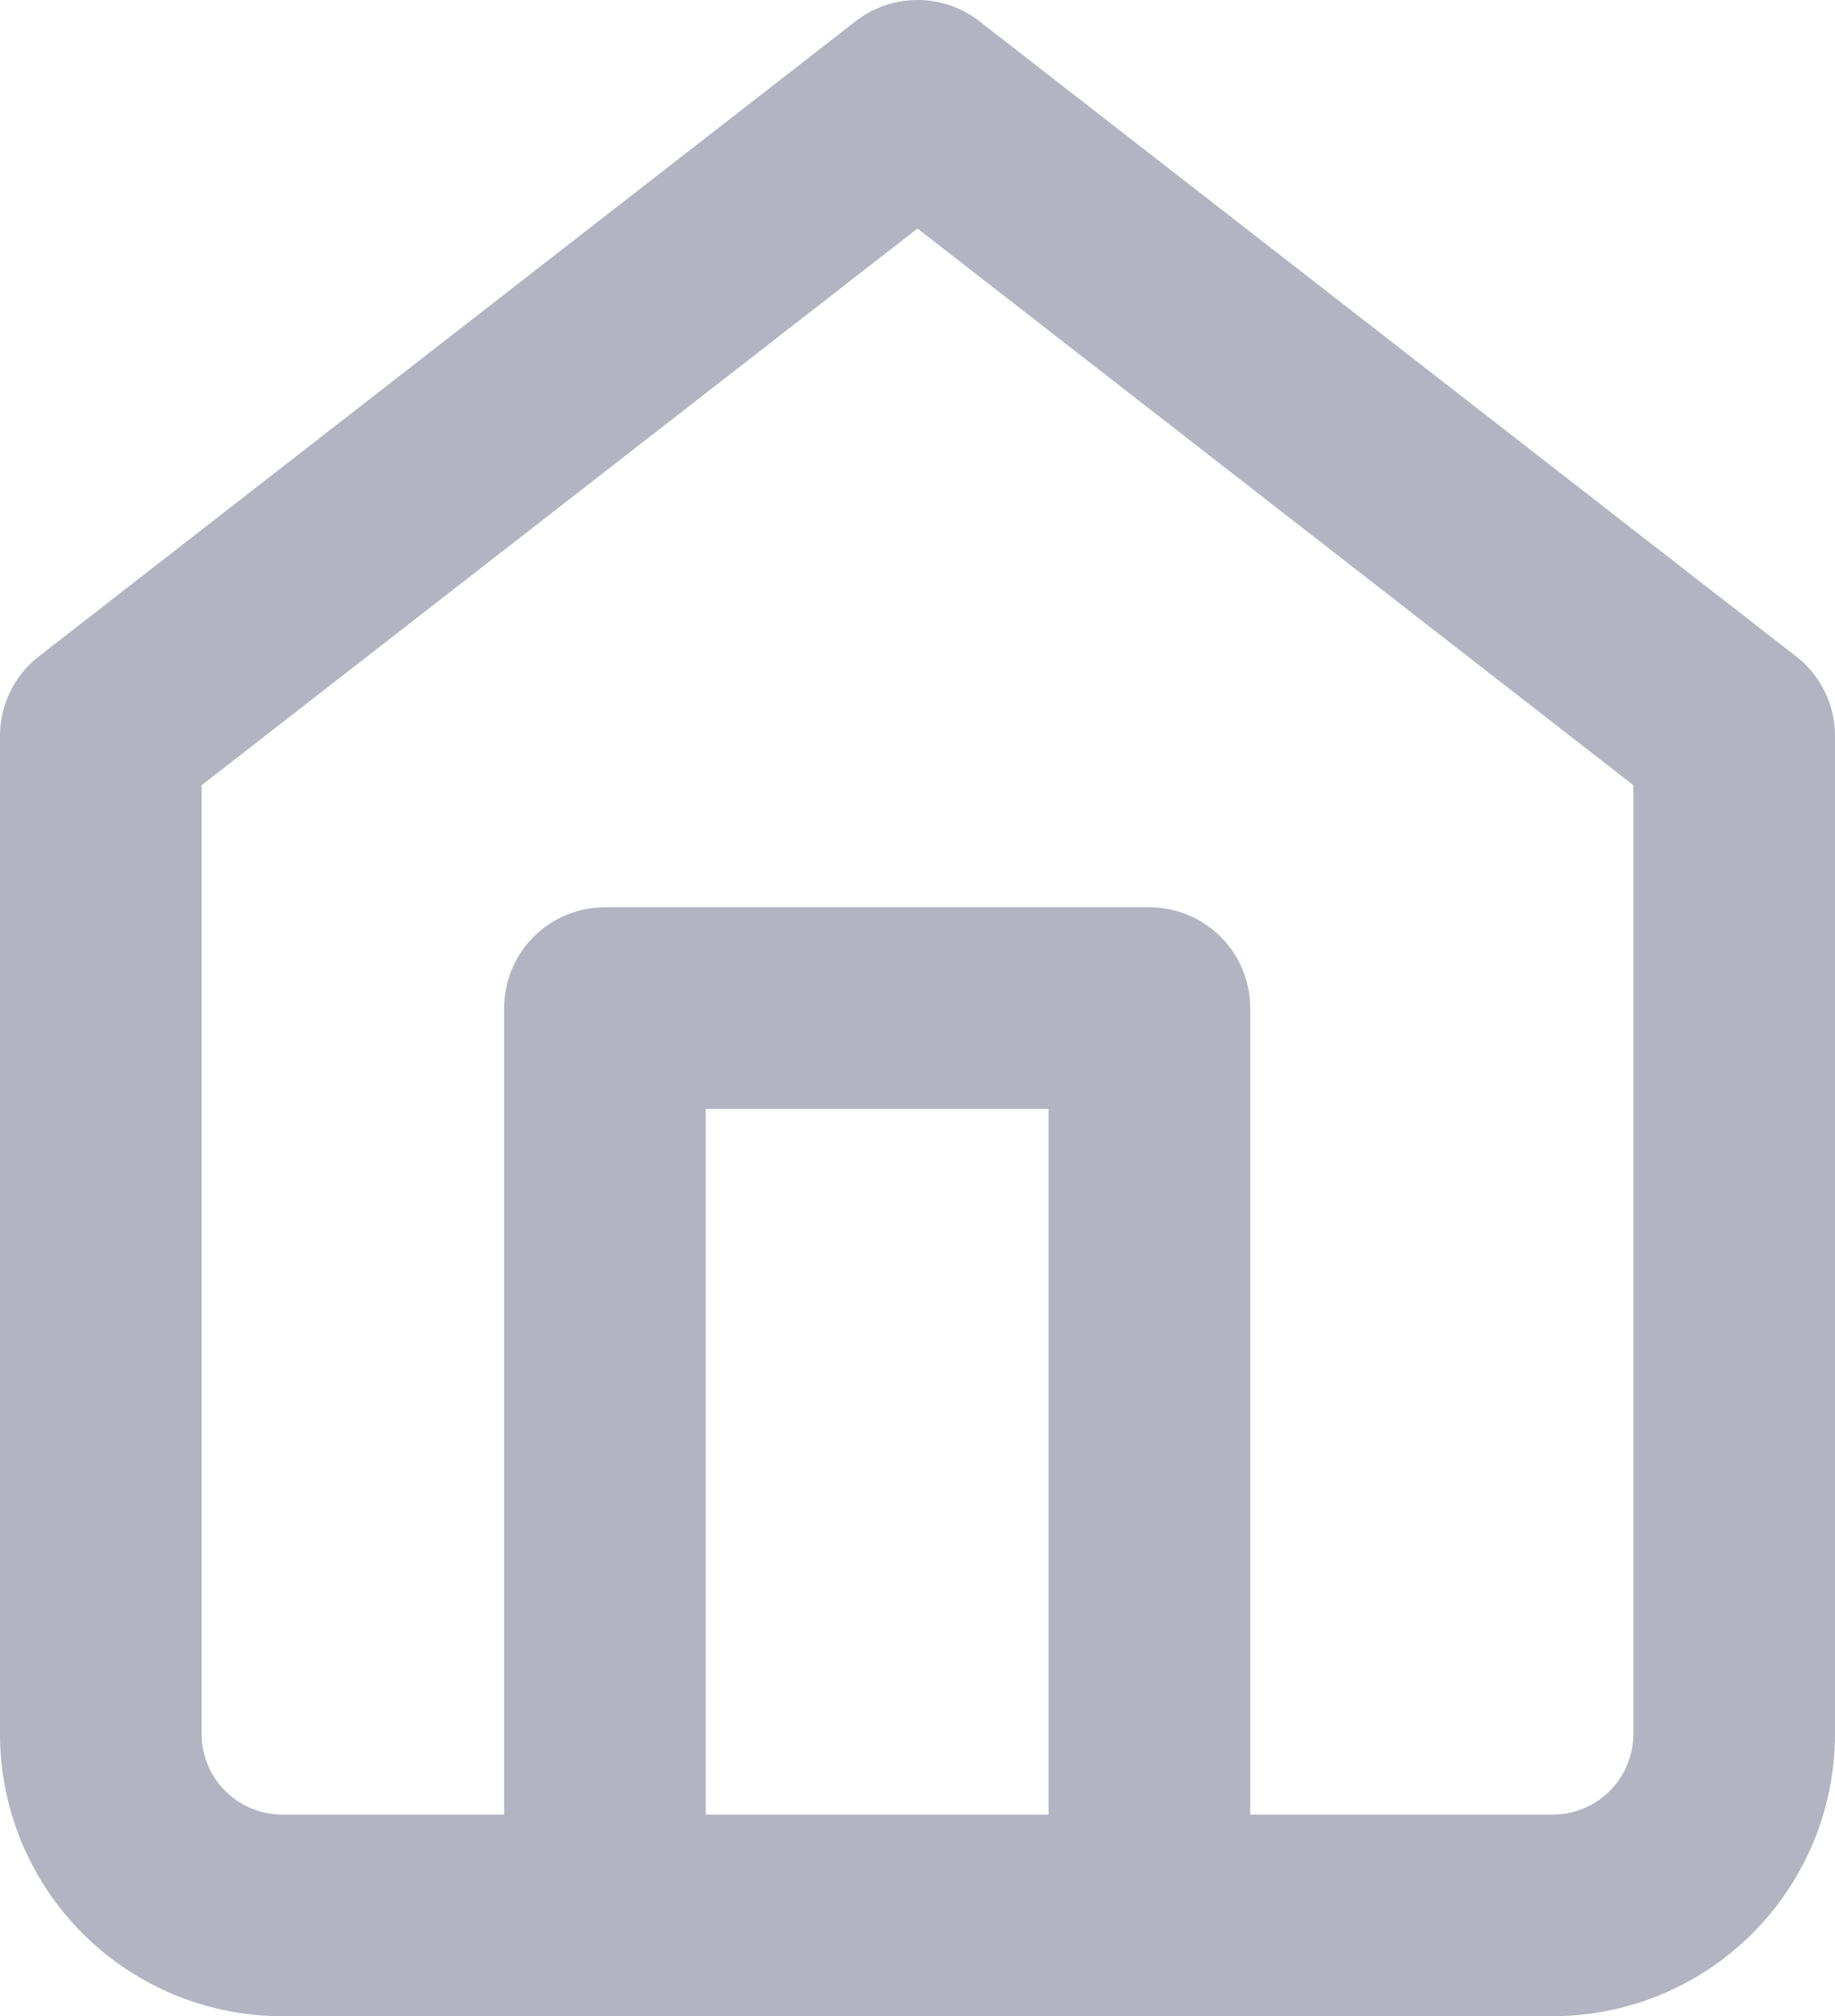 <svg xmlns="http://www.w3.org/2000/svg" width="18.2" height="20" viewBox="0 0 18.2 20">
  <g id="Group_50" data-name="Group 50" transform="translate(-1797.5 301)" opacity="0.56">
    <path id="Path_17" data-name="Path 17" d="M3,8.3,11.1,2l8.1,6.3v9.9A1.8,1.8,0,0,1,17.4,20H4.8A1.8,1.8,0,0,1,3,18.2Z" transform="translate(1795.5 -302)" fill="none" stroke="#787993" stroke-linecap="round" stroke-linejoin="round" stroke-width="2"/>
    <path id="Path_18" data-name="Path 18" d="M9,21V12h5.4v9" transform="translate(1794.5 -303)" fill="none" stroke="#787993" stroke-linecap="round" stroke-linejoin="round" stroke-width="2"/>
  </g>
</svg>
